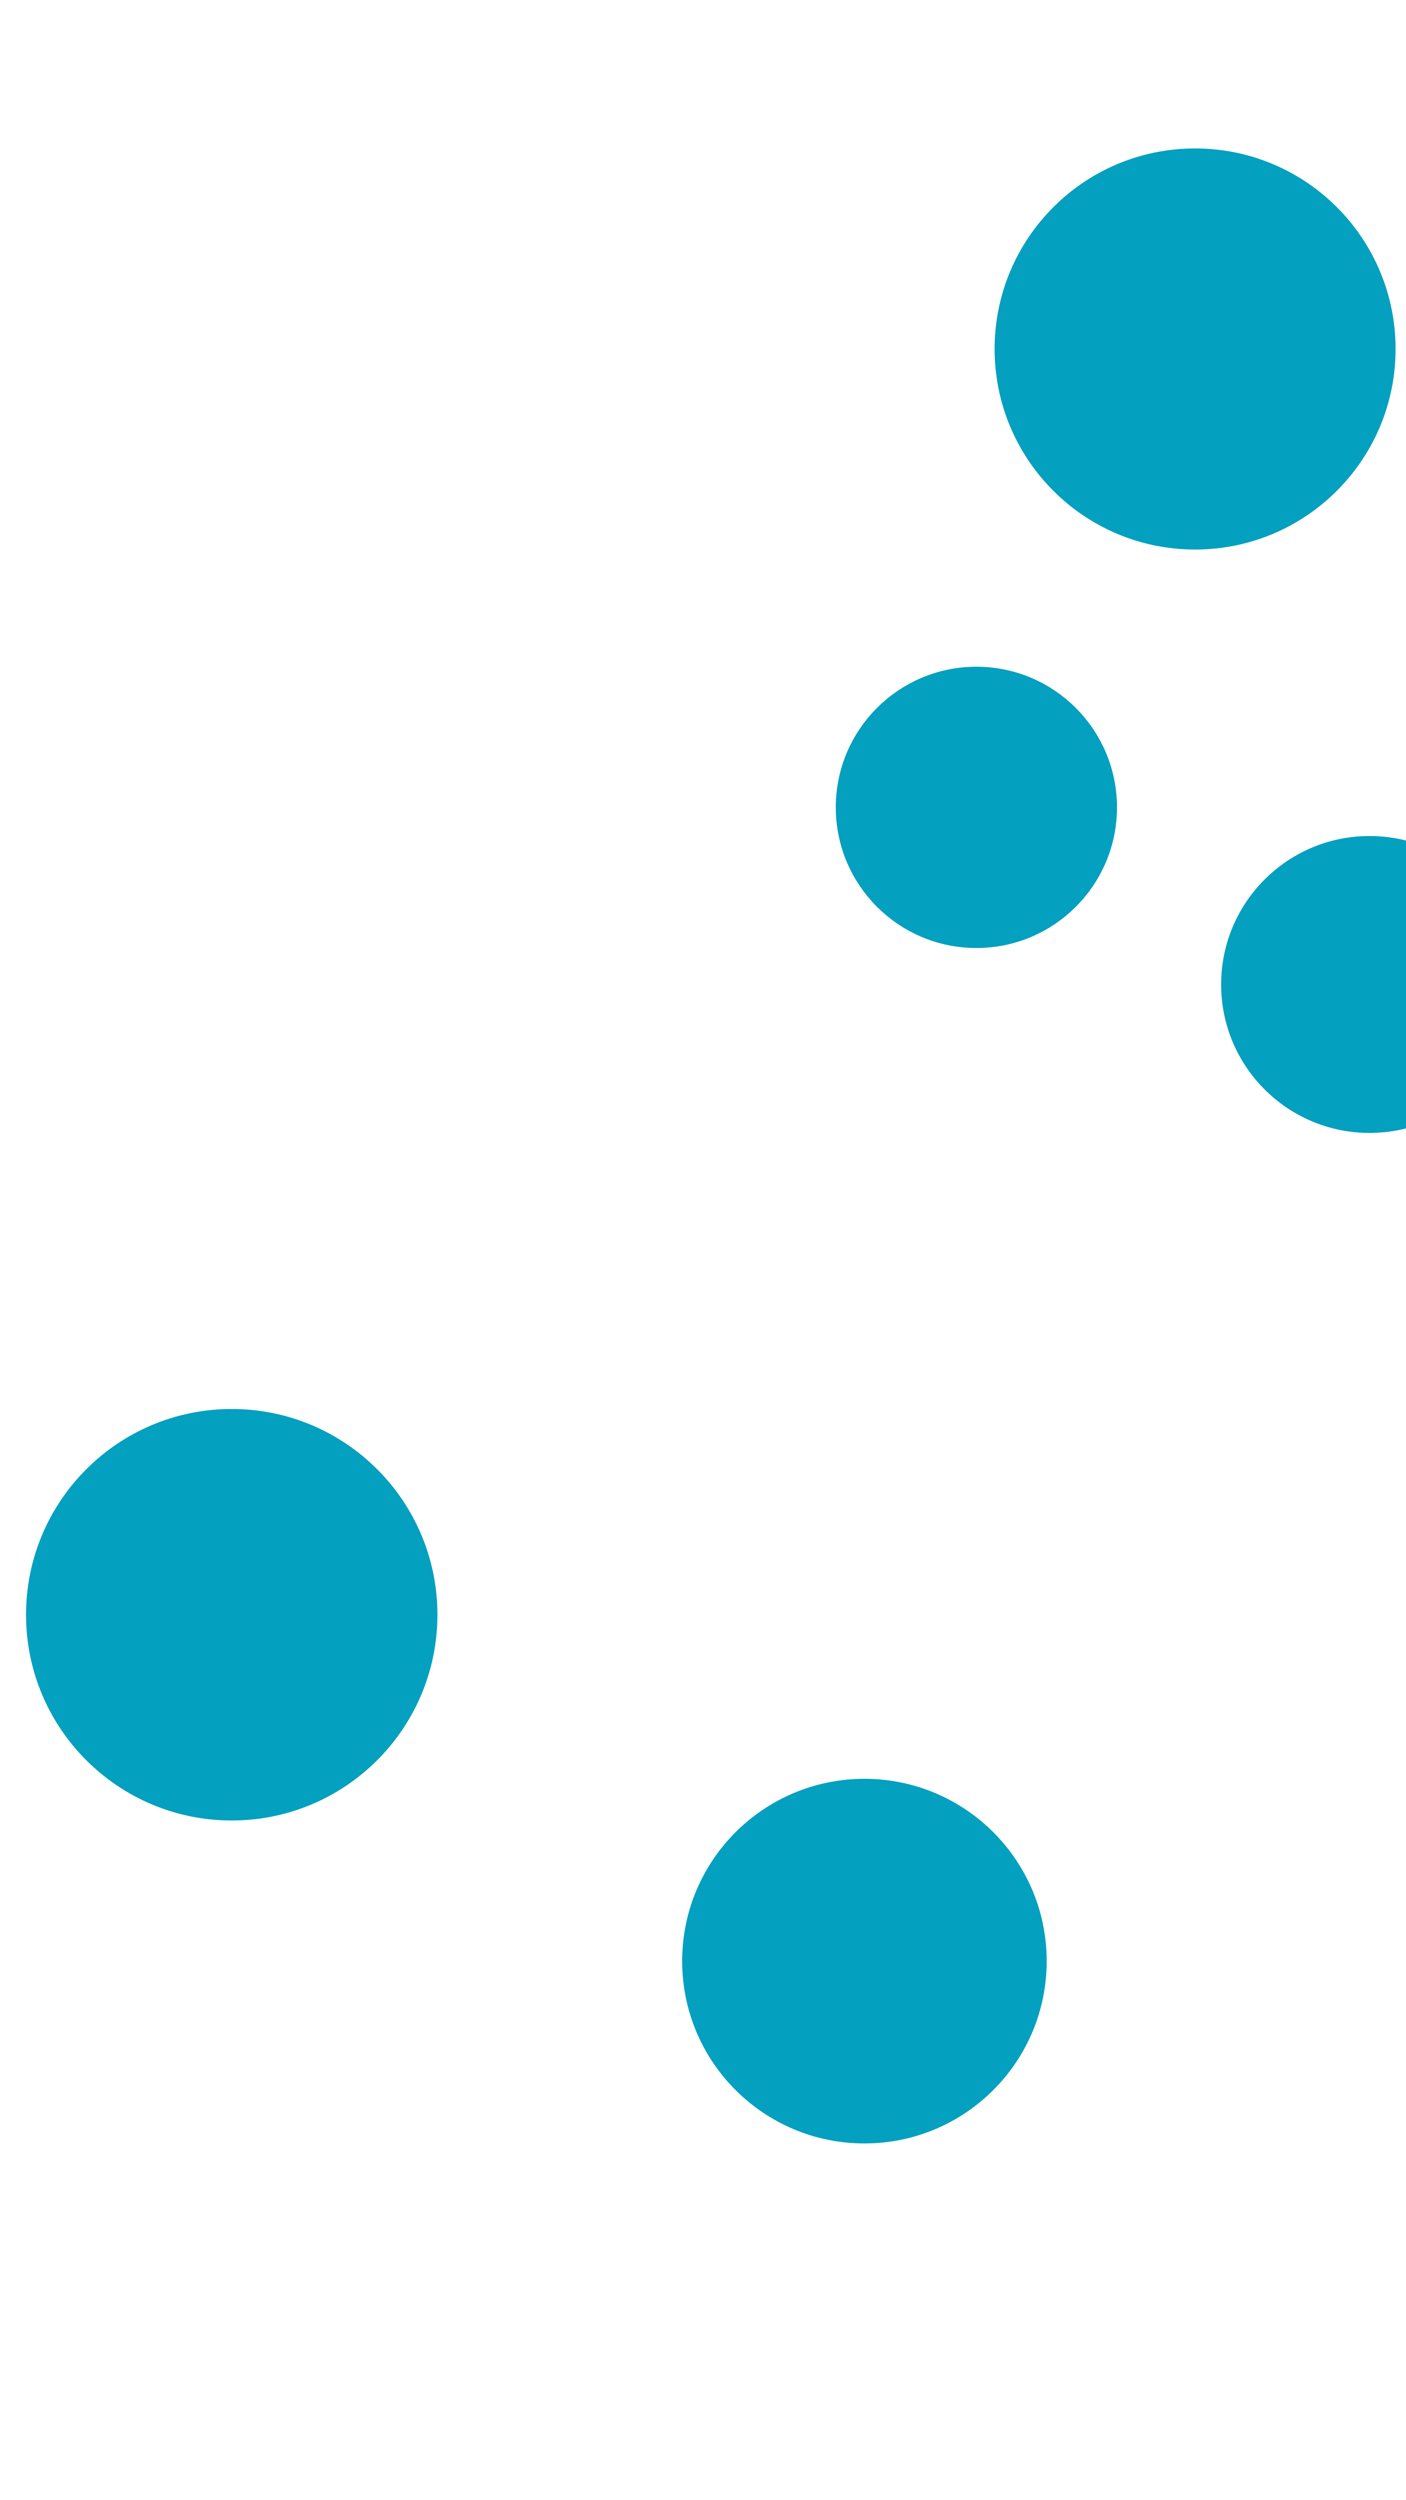 <svg id="visual" viewBox="0 0 540 960" width="540" height="960" xmlns="http://www.w3.org/2000/svg" xmlns:xlink="http://www.w3.org/1999/xlink" version="1.1"><g fill="#03A0BF"><circle r="79" cx="89" cy="620"></circle><circle r="54" cx="375" cy="310"></circle><circle r="57" cx="526" cy="378"></circle><circle r="70" cx="332" cy="753"></circle><circle r="77" cx="459" cy="134"></circle></g></svg>